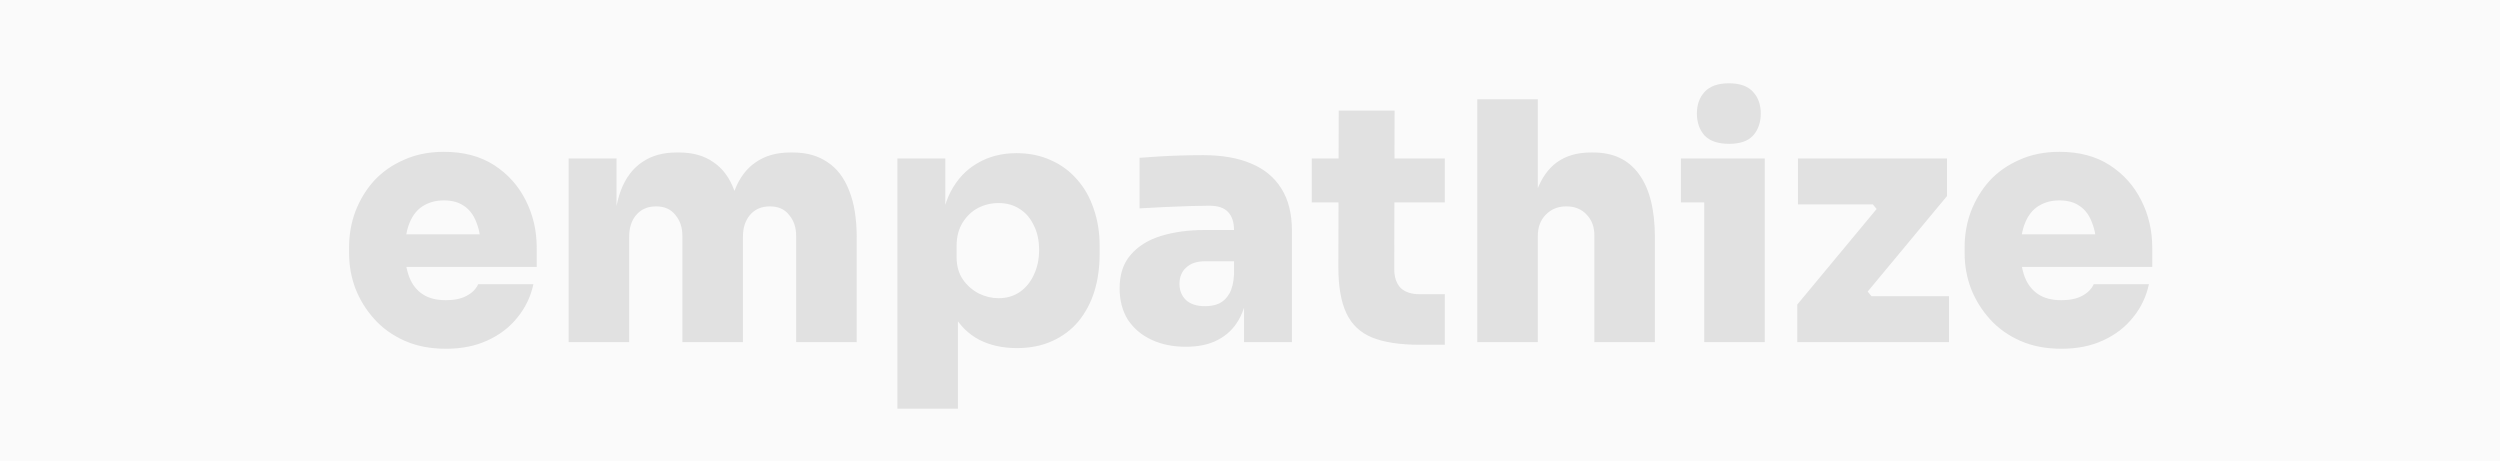 <svg width="1900" height="350" viewBox="0 0 1900 350" fill="none" xmlns="http://www.w3.org/2000/svg">
<rect width="1900" height="350" fill="#FAFAFA"/>
<path d="M338.887 265.056C327.089 265.056 316.639 263.034 307.537 258.989C298.436 254.944 290.767 249.466 284.531 242.555C278.294 235.645 273.491 227.892 270.12 219.296C266.918 210.7 265.316 201.851 265.316 192.75V187.694C265.316 178.255 266.918 169.238 270.12 160.642C273.491 151.877 278.21 144.124 284.278 137.382C290.514 130.64 298.099 125.331 307.032 121.455C315.965 117.41 326.077 115.387 337.37 115.387C352.371 115.387 365.096 118.758 375.546 125.5C385.996 132.242 394.002 141.175 399.564 152.299C405.126 163.254 407.907 175.221 407.907 188.199V202.863H284.531V178.086H381.361L365.433 189.21C365.433 181.289 364.337 174.631 362.146 169.238C360.124 163.676 357.006 159.462 352.792 156.597C348.747 153.731 343.606 152.299 337.37 152.299C331.302 152.299 325.993 153.731 321.442 156.597C317.06 159.293 313.689 163.507 311.33 169.238C308.97 174.8 307.79 181.879 307.79 190.475C307.79 198.228 308.886 204.97 311.077 210.7C313.268 216.262 316.639 220.56 321.19 223.594C325.74 226.628 331.639 228.145 338.887 228.145C345.292 228.145 350.517 227.049 354.562 224.858C358.775 222.667 361.725 219.717 363.41 216.009H405.379C403.356 225.448 399.311 233.875 393.243 241.291C387.344 248.707 379.759 254.522 370.489 258.736C361.388 262.95 350.854 265.056 338.887 265.056ZM432.16 260V120.443H468.566V180.615H466.543C466.543 166.12 468.313 154.153 471.852 144.714C475.56 135.107 480.954 127.944 488.033 123.224C495.112 118.337 503.792 115.893 514.073 115.893H516.096C526.546 115.893 535.226 118.337 542.136 123.224C549.215 127.944 554.525 135.107 558.064 144.714C561.772 154.153 563.626 166.12 563.626 180.615H553.008C553.008 166.12 554.777 154.153 558.317 144.714C562.025 135.107 567.418 127.944 574.497 123.224C581.576 118.337 590.256 115.893 600.538 115.893H602.56C613.01 115.893 621.775 118.337 628.854 123.224C636.101 127.944 641.579 135.107 645.287 144.714C649.163 154.153 651.102 166.12 651.102 180.615V260H605.089V179.35C605.089 172.946 603.319 167.636 599.779 163.423C596.408 159.041 591.52 156.849 585.116 156.849C578.711 156.849 573.655 159.041 569.947 163.423C566.407 167.636 564.637 173.114 564.637 179.856V260H518.624V179.35C518.624 172.946 516.854 167.636 513.315 163.423C509.944 159.041 505.056 156.849 498.651 156.849C492.247 156.849 487.19 159.041 483.482 163.423C479.943 167.636 478.173 173.114 478.173 179.856V260H432.16ZM682.017 310.564V120.443H718.423V180.615H714.378C714.883 166.962 717.58 155.333 722.468 145.725C727.524 136.118 734.351 128.871 742.946 123.983C751.542 118.926 761.402 116.398 772.526 116.398C782.134 116.398 790.814 118.168 798.567 121.708C806.32 125.078 812.978 129.966 818.54 136.371C824.102 142.607 828.315 150.023 831.181 158.619C834.214 167.215 835.731 176.654 835.731 186.935V193.003C835.731 203.284 834.383 212.807 831.686 221.571C828.989 230.167 824.944 237.752 819.551 244.325C814.157 250.73 807.5 255.702 799.578 259.242C791.825 262.781 782.892 264.551 772.779 264.551C761.992 264.551 752.469 262.444 744.211 258.23C735.952 253.848 729.378 247.359 724.491 238.763C719.771 229.999 717.243 219.043 716.906 205.897L728.03 219.549V310.564H682.017ZM758.874 226.628C764.942 226.628 770.251 225.111 774.802 222.077C779.521 218.875 783.145 214.492 785.673 208.93C788.37 203.368 789.718 197.048 789.718 189.969C789.718 182.721 788.37 176.485 785.673 171.26C783.145 165.867 779.605 161.737 775.055 158.872C770.504 155.838 765.11 154.321 758.874 154.321C753.312 154.321 748.087 155.585 743.199 158.114C738.48 160.642 734.603 164.35 731.57 169.238C728.536 174.126 727.019 180.025 727.019 186.935V195.531C727.019 202.104 728.62 207.751 731.822 212.47C735.025 217.021 739.07 220.56 743.958 223.088C748.846 225.448 753.818 226.628 758.874 226.628ZM945.457 260V219.043H937.873V175.305C937.873 168.901 936.356 164.181 933.322 161.147C930.456 157.945 925.653 156.344 918.911 156.344C915.709 156.344 910.989 156.428 904.753 156.597C898.517 156.765 891.944 157.018 885.033 157.355C878.123 157.692 871.802 158.029 866.072 158.366V119.938C870.117 119.601 874.92 119.264 880.482 118.926C886.044 118.589 891.775 118.337 897.674 118.168C903.742 117.999 909.304 117.915 914.36 117.915C928.687 117.915 940.822 120.022 950.766 124.236C960.879 128.449 968.548 134.77 973.773 143.197C979.166 151.625 981.863 162.327 981.863 175.305V260H945.457ZM901.214 263.539C891.438 263.539 882.758 261.77 875.173 258.23C867.589 254.691 861.605 249.634 857.223 243.061C853.009 236.319 850.902 228.313 850.902 219.043C850.902 208.593 853.683 200.166 859.246 193.761C864.808 187.188 872.476 182.384 882.252 179.35C892.028 176.317 903.236 174.8 915.877 174.8H942.929V198.565H915.877C909.641 198.565 904.837 200.166 901.466 203.368C898.096 206.402 896.41 210.532 896.41 215.757C896.41 220.813 898.096 224.942 901.466 228.145C904.837 231.179 909.641 232.695 915.877 232.695C919.922 232.695 923.462 232.021 926.496 230.673C929.698 229.156 932.31 226.628 934.333 223.088C936.356 219.549 937.535 214.661 937.873 208.425L948.491 218.538C947.648 228.145 945.289 236.319 941.412 243.061C937.704 249.634 932.479 254.691 925.737 258.23C919.164 261.77 910.989 263.539 901.214 263.539ZM1079.1 262.023C1063.93 262.023 1051.8 260.169 1042.69 256.461C1033.76 252.752 1027.27 246.601 1023.23 238.005C1019.18 229.409 1017.16 217.779 1017.16 203.116L1017.41 84.037H1059.89L1059.63 204.38C1059.63 210.616 1061.23 215.419 1064.44 218.79C1067.81 221.993 1072.61 223.594 1078.85 223.594H1098.06V262.023H1079.1ZM996.934 153.816V120.443H1098.06V153.816H996.934ZM1122.72 260V75.442H1168.74V180.615H1162.67C1162.67 166.457 1164.44 154.574 1167.98 144.967C1171.52 135.36 1176.66 128.112 1183.4 123.224C1190.31 118.337 1198.82 115.893 1208.93 115.893H1210.96C1226.13 115.893 1237.67 121.37 1245.59 132.326C1253.68 143.281 1257.73 159.378 1257.73 180.615V260H1211.72V178.845C1211.72 172.44 1209.78 167.215 1205.9 163.17C1202.02 158.956 1196.88 156.849 1190.48 156.849C1184.07 156.849 1178.85 158.956 1174.8 163.17C1170.76 167.215 1168.74 172.609 1168.74 179.35V260H1122.72ZM1295.21 260V120.443H1341.22V260H1295.21ZM1277.51 153.816V120.443H1341.22V153.816H1277.51ZM1314.17 109.319C1305.74 109.319 1299.51 107.213 1295.46 102.999C1291.59 98.617 1289.65 93.055 1289.65 86.313C1289.65 79.571 1291.59 74.093 1295.46 69.879C1299.51 65.497 1305.66 63.306 1313.92 63.306C1322.35 63.306 1328.5 65.497 1332.37 69.879C1336.25 74.093 1338.19 79.571 1338.19 86.313C1338.19 93.055 1336.25 98.617 1332.37 102.999C1328.5 107.213 1322.43 109.319 1314.17 109.319ZM1365.95 260V231.431L1427.89 156.849V160.895L1421.32 152.804L1426.37 155.333H1366.45V120.443H1479.72V149.012L1417.78 223.594V219.549L1424.35 227.639L1419.29 225.111H1481.23V260H1365.95ZM1566.69 265.056C1554.89 265.056 1544.44 263.034 1535.34 258.989C1526.24 254.944 1518.57 249.466 1512.34 242.555C1506.1 235.645 1501.3 227.892 1497.93 219.296C1494.72 210.7 1493.12 201.851 1493.12 192.75V187.694C1493.12 178.255 1494.72 169.238 1497.93 160.642C1501.3 151.877 1506.02 144.124 1512.08 137.382C1518.32 130.64 1525.9 125.331 1534.84 121.455C1543.77 117.41 1553.88 115.387 1565.18 115.387C1580.18 115.387 1592.9 118.758 1603.35 125.5C1613.8 132.242 1621.81 141.175 1627.37 152.299C1632.93 163.254 1635.71 175.221 1635.71 188.199V202.863H1512.34V178.086H1609.17L1593.24 189.21C1593.24 181.289 1592.14 174.631 1589.95 169.238C1587.93 163.676 1584.81 159.462 1580.6 156.597C1576.55 153.731 1571.41 152.299 1565.18 152.299C1559.11 152.299 1553.8 153.731 1549.25 156.597C1544.87 159.293 1541.5 163.507 1539.14 169.238C1536.78 174.8 1535.6 181.879 1535.6 190.475C1535.6 198.228 1536.69 204.97 1538.88 210.7C1541.07 216.262 1544.44 220.56 1549 223.594C1553.55 226.628 1559.45 228.145 1566.69 228.145C1573.1 228.145 1578.32 227.049 1582.37 224.858C1586.58 222.667 1589.53 219.717 1591.22 216.009H1633.18C1631.16 225.448 1627.12 233.875 1621.05 241.291C1615.15 248.707 1607.57 254.522 1598.3 258.736C1589.19 262.95 1578.66 265.056 1566.69 265.056Z" fill="#E1E1E1"/>
</svg>
